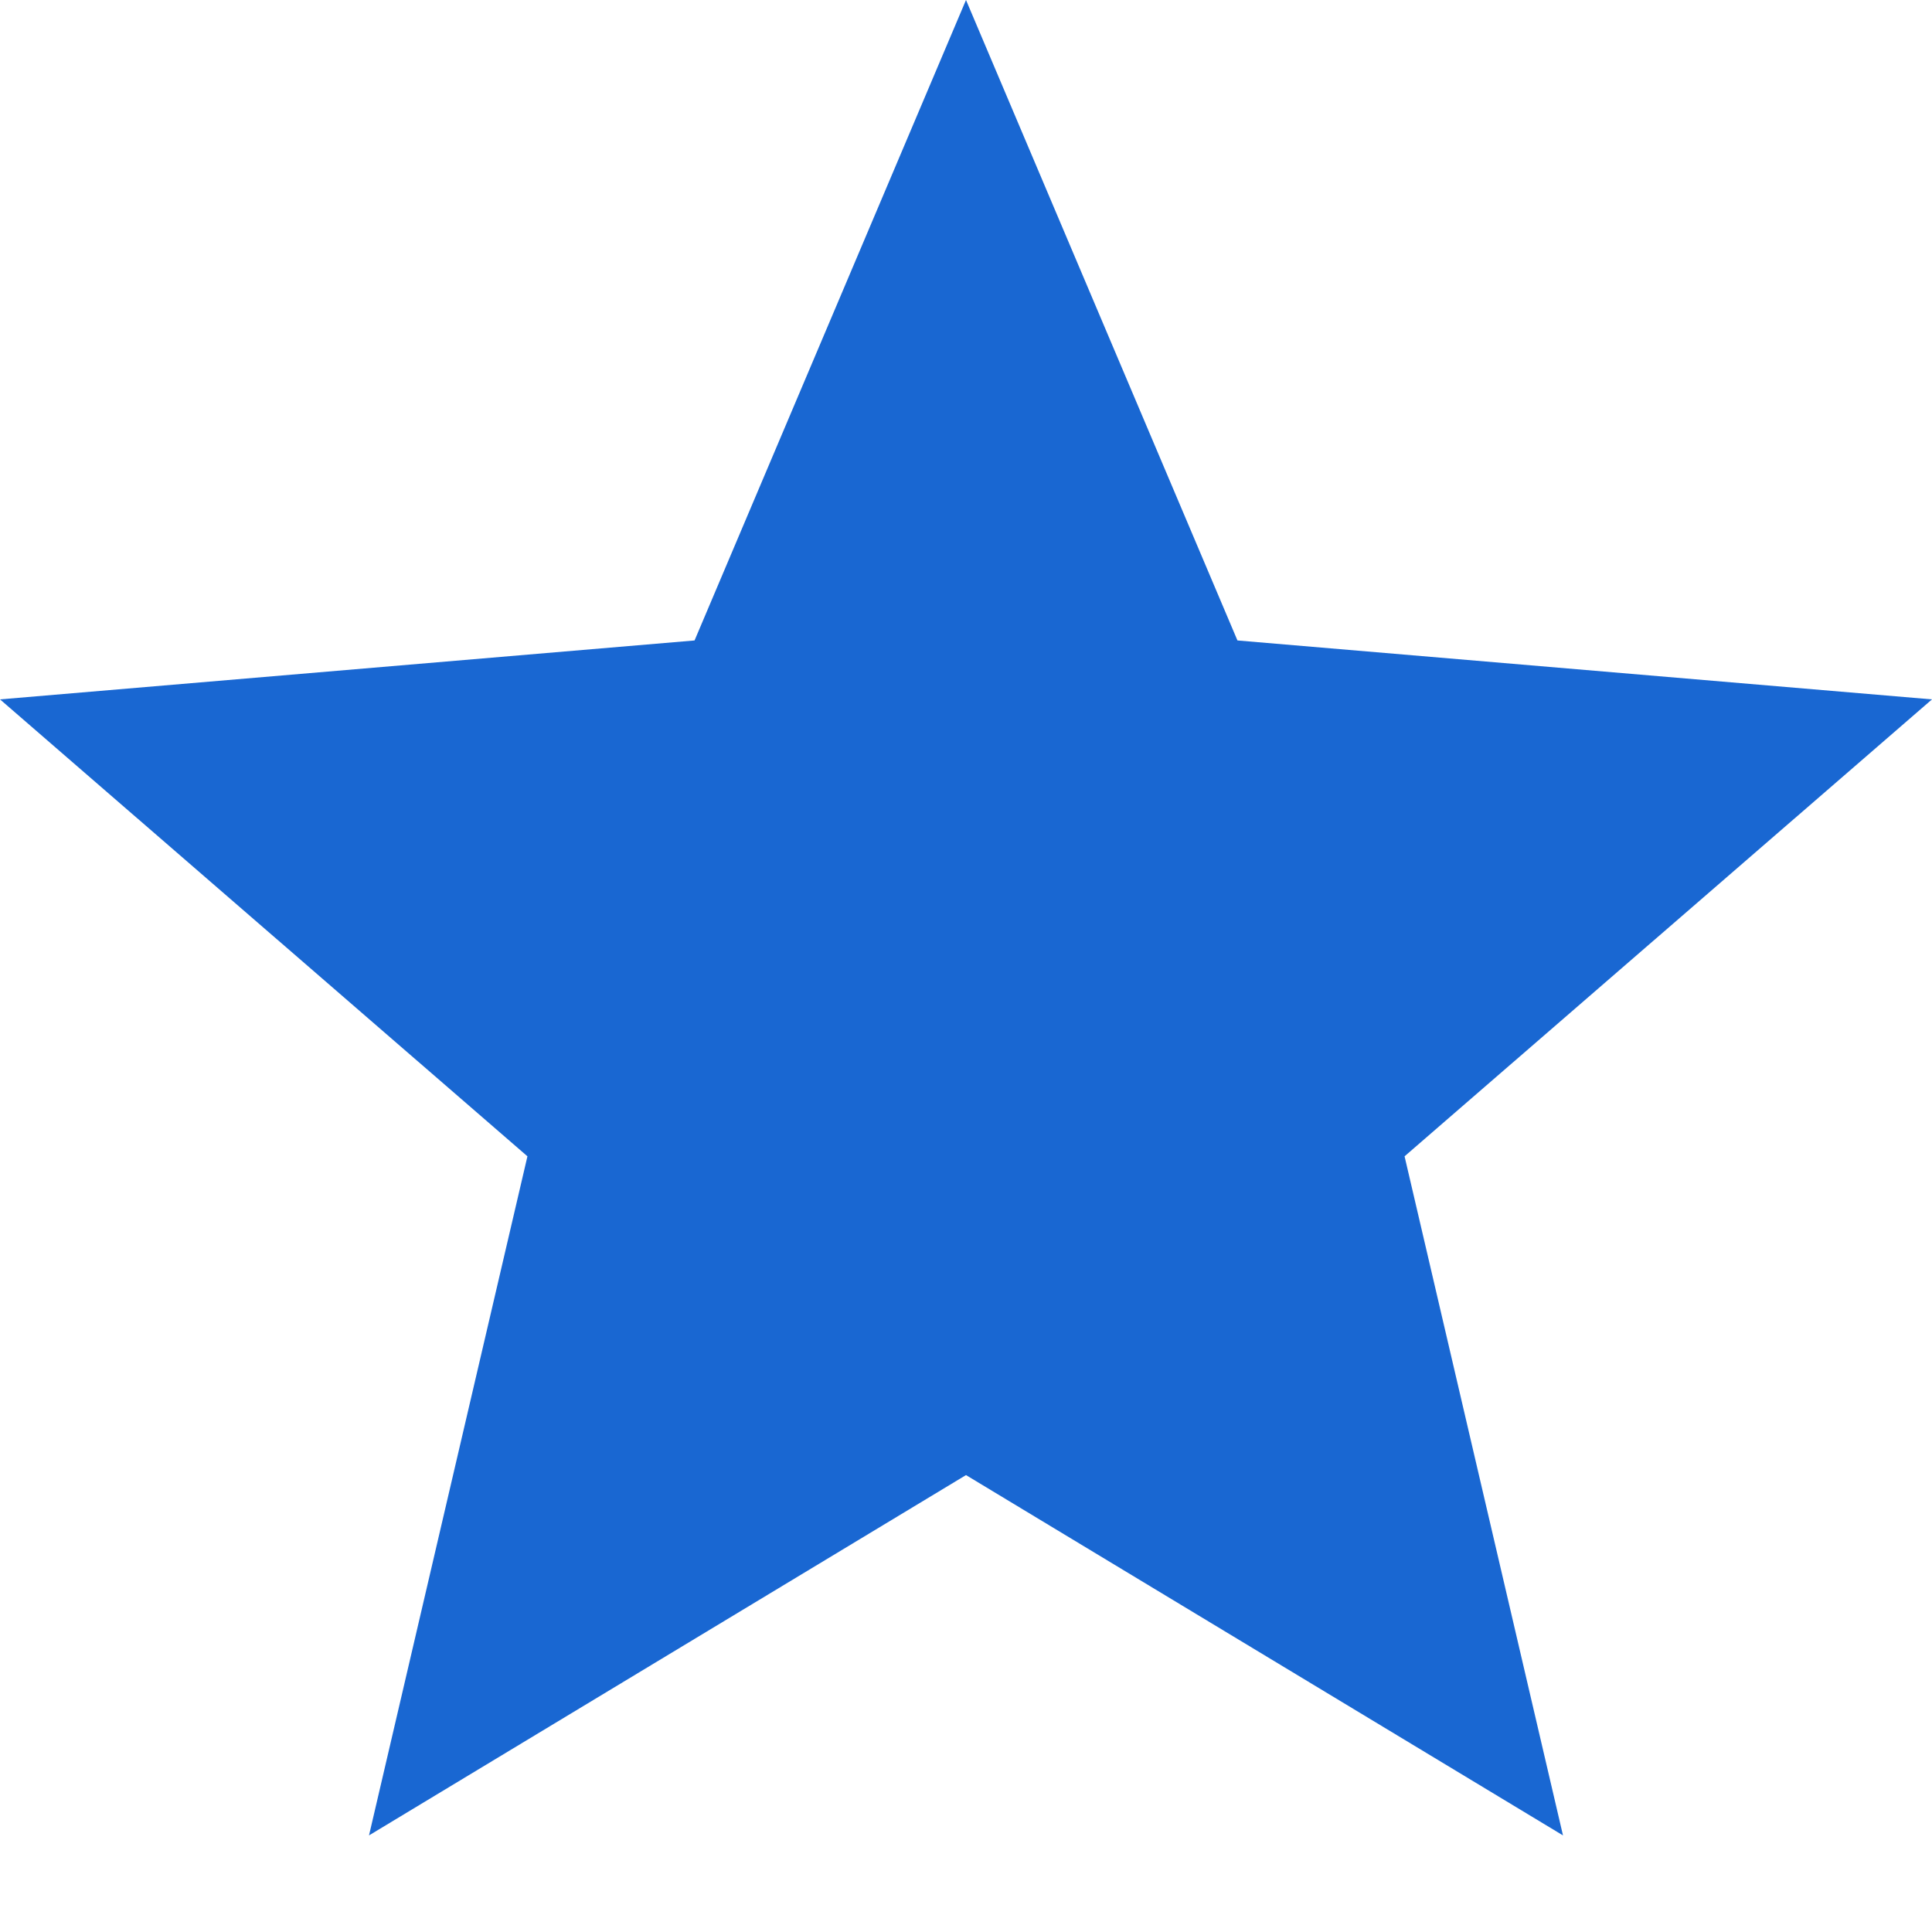 <?xml version="1.0" encoding="UTF-8"?>
<svg width="20px" height="20px" viewBox="0 0 20 20"  fill="#1967d2" xmlns="http://www.w3.org/2000/svg">
	<path d="M10 15.27L16.18 19L14.54 11.97L20 7.24L12.81 6.63L10 0L7.19 6.63L0 7.24L5.46 11.97L3.82 19L10 15.27Z" />
</svg>